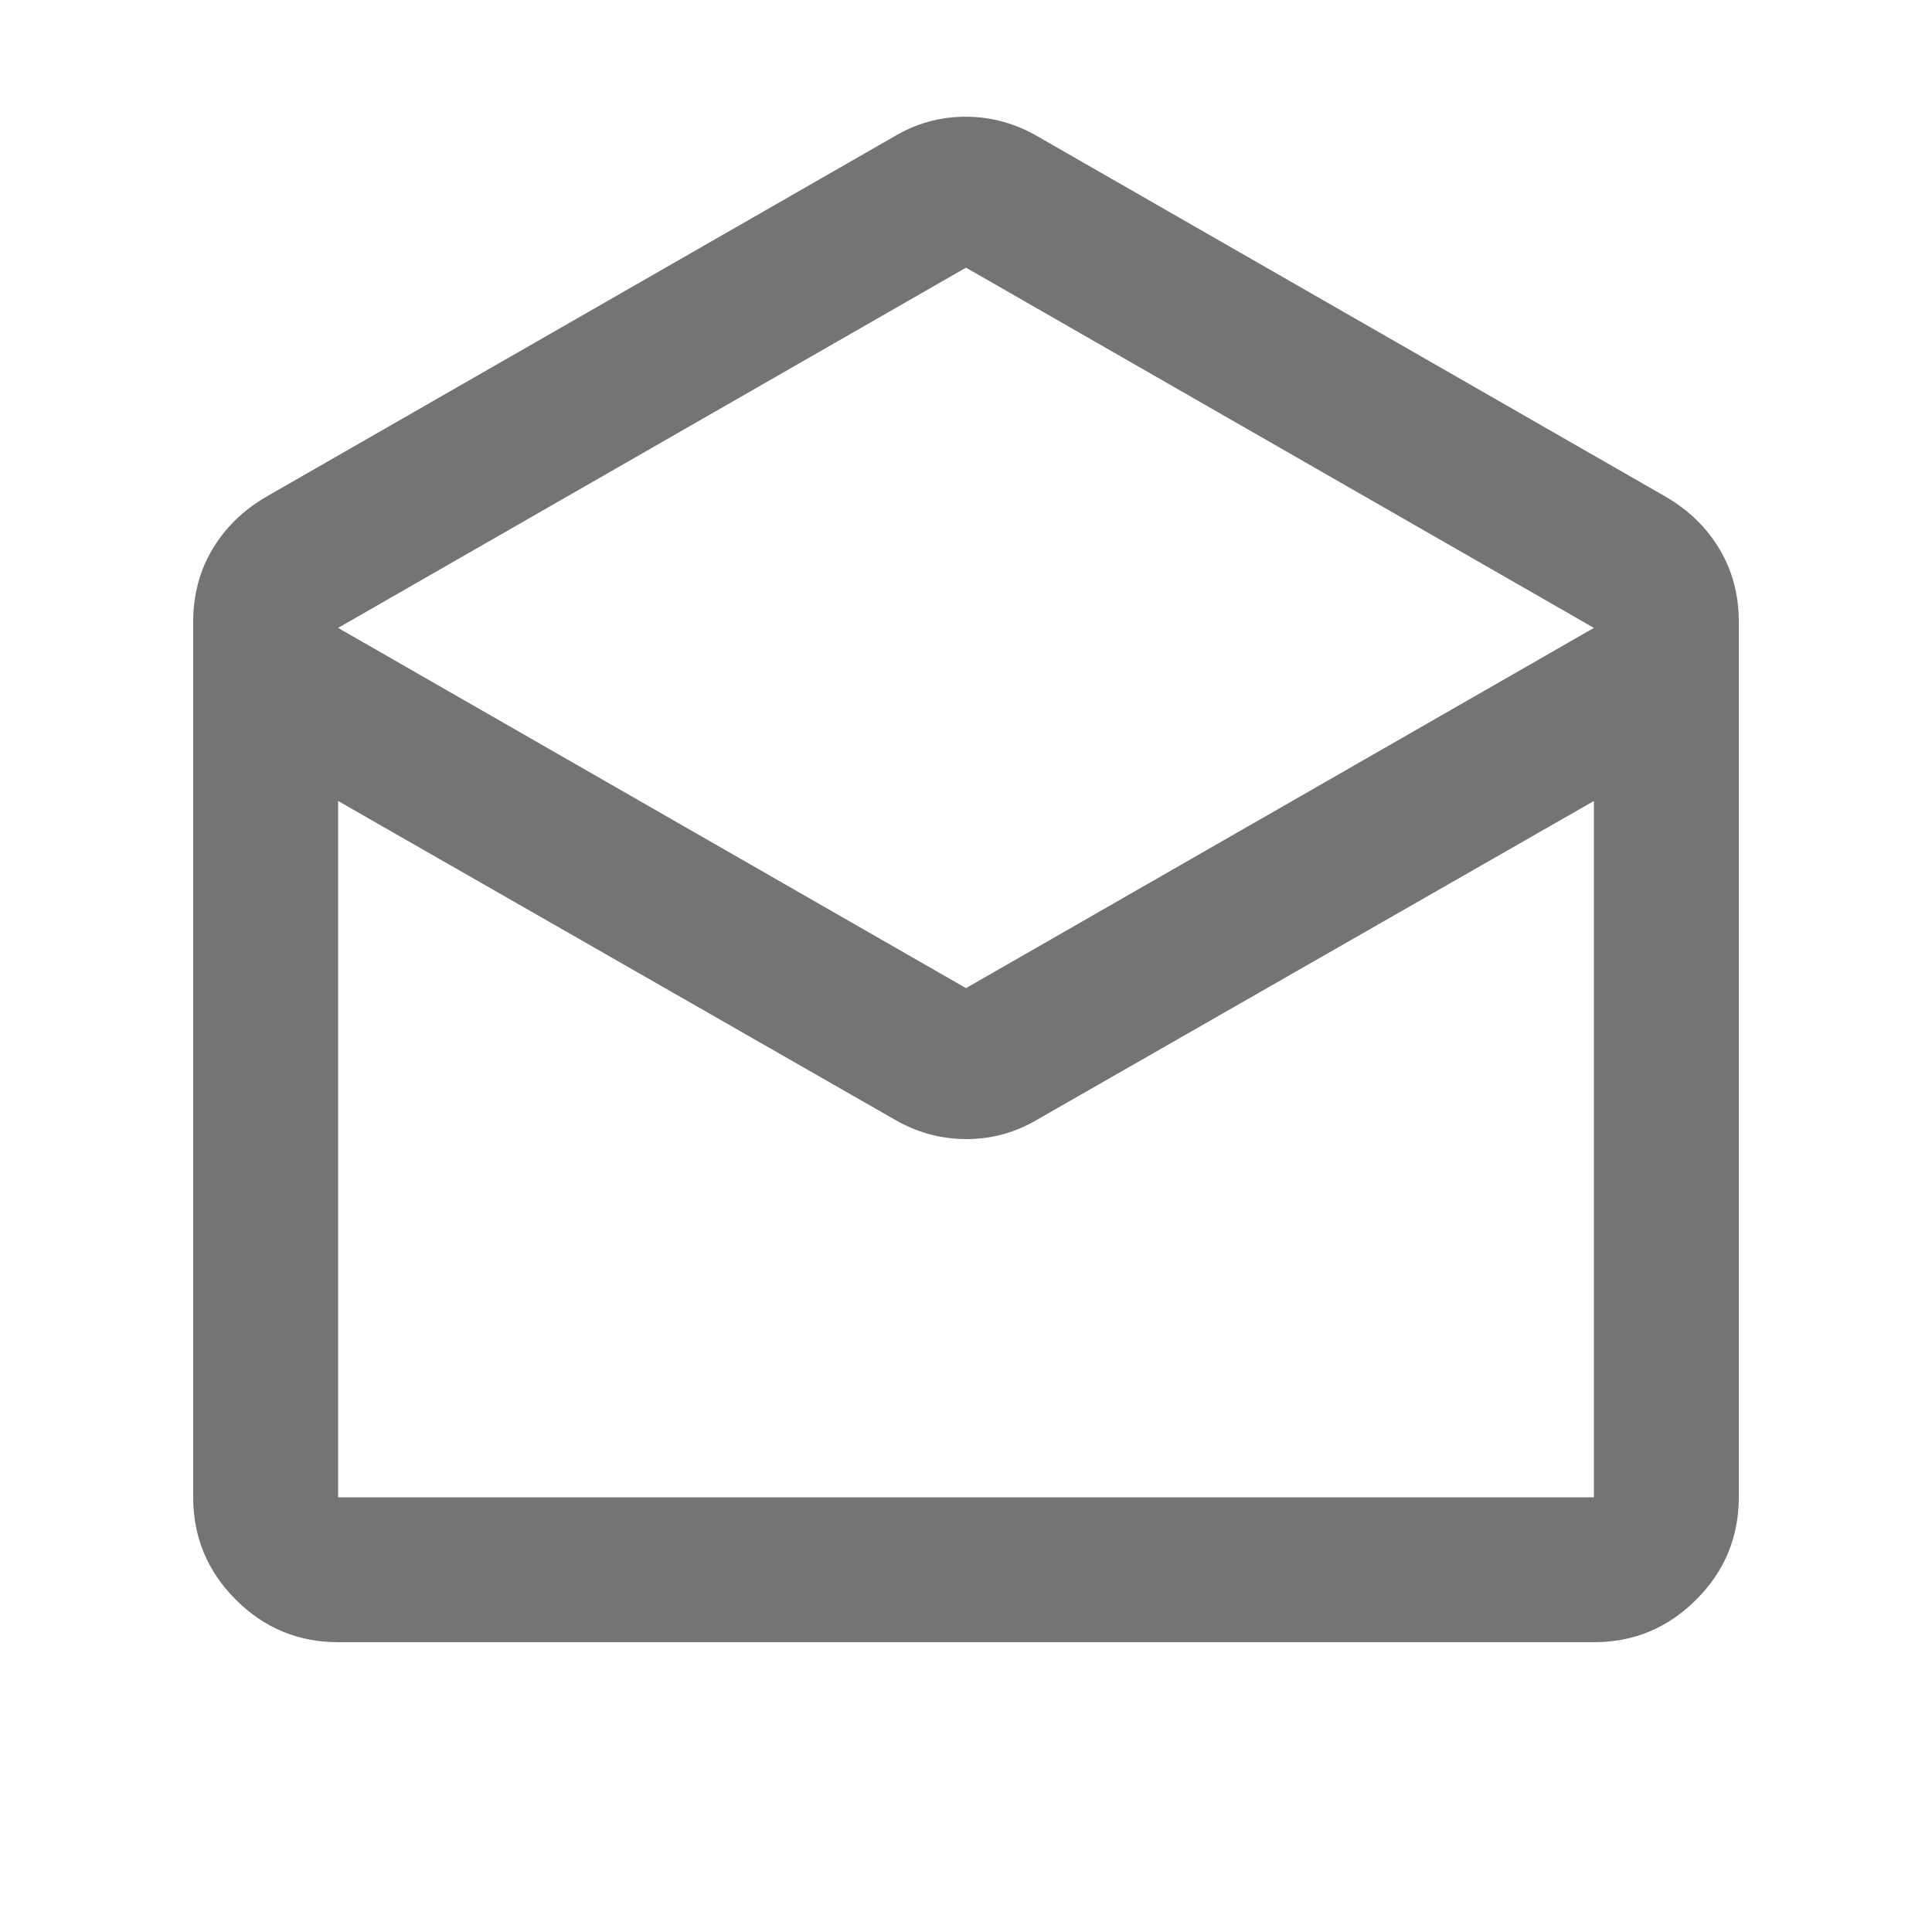 <svg xmlns="http://www.w3.org/2000/svg" height="20px" viewBox="0 -960 960 960" width="20px" fill="#747474">
    <path d="m516-892 312 179q17 10 26.5 26t9.5 36v435q0 29.7-21.15 50.85Q821.7-144 792-144H168q-29.7 0-50.85-21.15Q96-186.3 96-216v-435q0-20 9.5-36t26.5-26l312-179q16.59-10 35.79-10Q499-902 516-892Zm-36 423 312-179-312-179-312 179 312 179Zm-36 65L168-562v346h624v-346L516-404q-16.59 10-35.79 10Q461-394 444-404Zm72 188h276-624 348Z"/>
</svg>